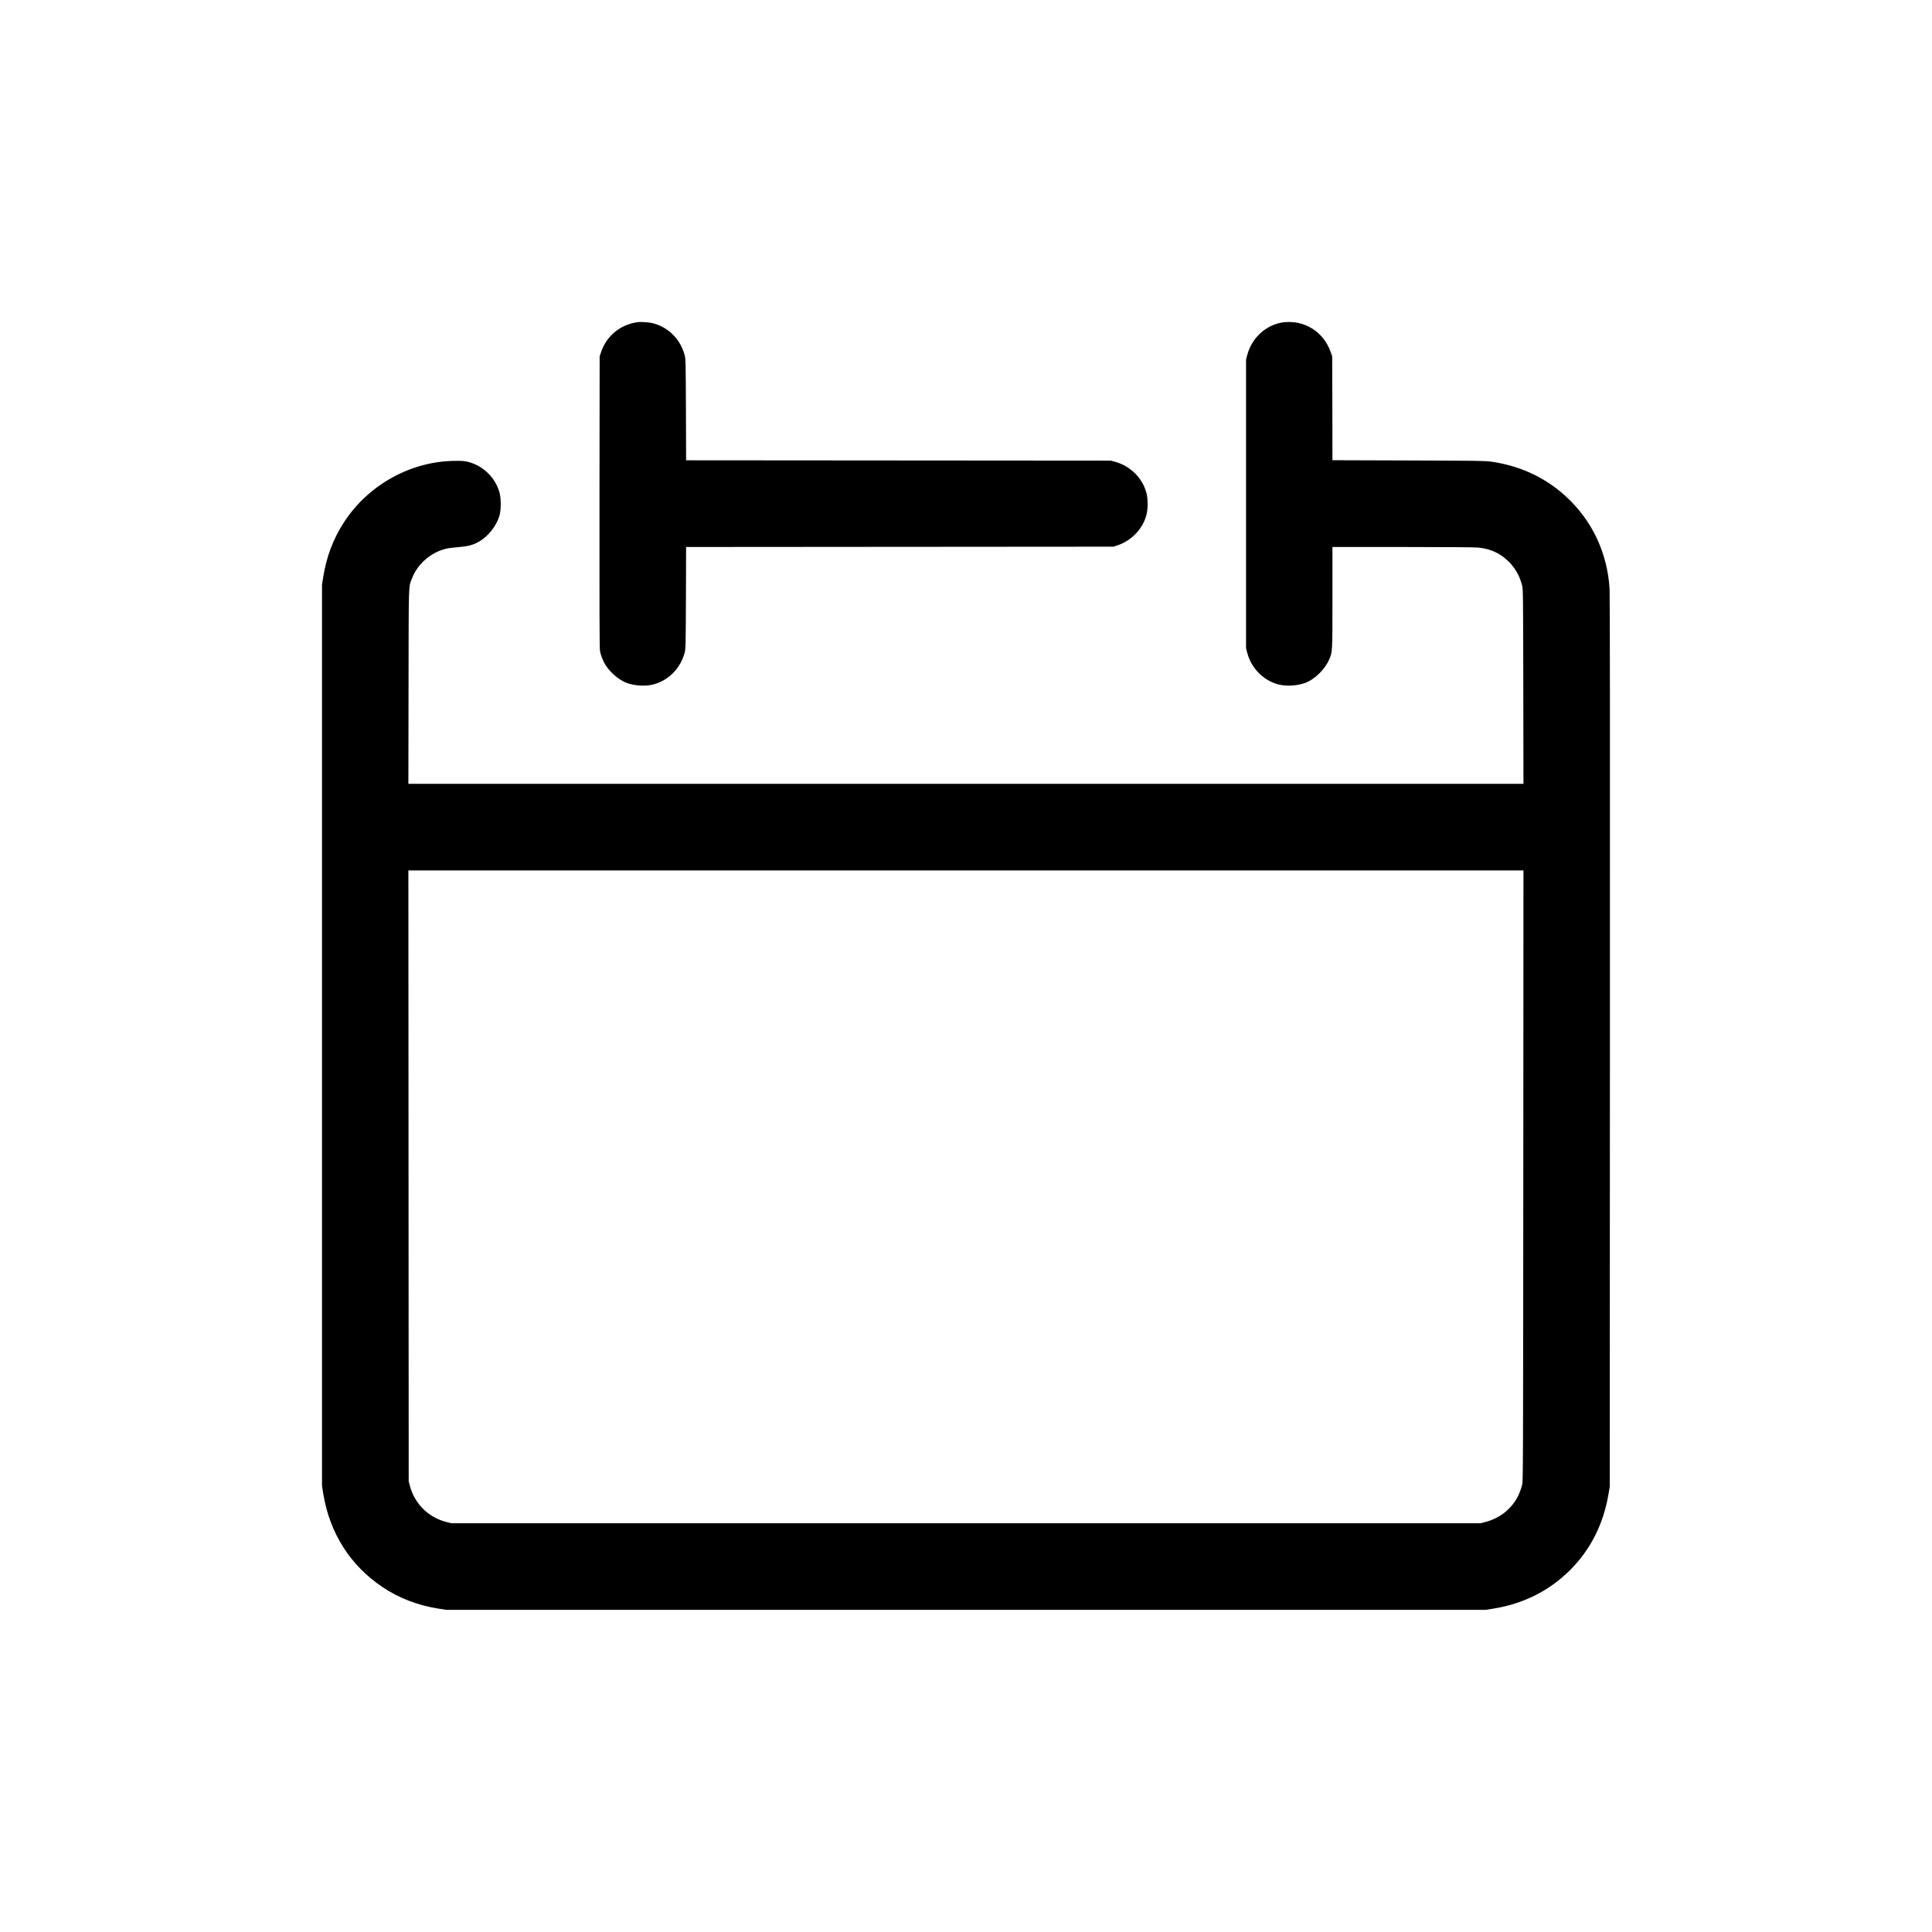 <svg width="24" height="24" viewBox="0 0 24 24" xmlns="http://www.w3.org/2000/svg">
<path fill-rule="evenodd" clip-rule="evenodd" d="M7.933 4.001C7.717 4.024 7.537 4.167 7.468 4.371L7.449 4.426L7.447 6.233C7.446 7.528 7.447 8.052 7.453 8.084C7.463 8.144 7.494 8.22 7.532 8.276C7.589 8.362 7.702 8.455 7.789 8.485C7.888 8.52 8.017 8.527 8.114 8.503C8.3 8.456 8.451 8.305 8.503 8.115C8.518 8.061 8.518 8.054 8.521 7.427L8.523 6.795L11.178 6.793L13.833 6.791L13.889 6.772C14.062 6.711 14.197 6.567 14.242 6.394C14.261 6.318 14.261 6.202 14.242 6.126C14.194 5.94 14.045 5.791 13.854 5.737L13.799 5.722L11.161 5.72L8.523 5.718L8.521 5.089C8.518 4.465 8.518 4.46 8.503 4.405C8.46 4.249 8.355 4.121 8.211 4.052C8.181 4.037 8.135 4.021 8.111 4.015C8.063 4.004 7.971 3.997 7.933 4.001ZM15.944 4.004C15.733 4.03 15.551 4.194 15.494 4.409L15.479 4.467V6.26V8.053L15.494 8.111C15.545 8.303 15.696 8.455 15.883 8.503C15.981 8.527 16.11 8.52 16.209 8.485C16.33 8.442 16.461 8.314 16.514 8.187C16.552 8.097 16.552 8.105 16.552 7.424L16.552 6.795L17.421 6.795C17.963 6.795 18.318 6.798 18.365 6.802C18.531 6.818 18.671 6.89 18.778 7.016C18.84 7.089 18.881 7.169 18.908 7.272C18.92 7.317 18.921 7.381 18.923 8.528L18.925 9.737H11.999H5.073L5.075 8.528C5.077 7.197 5.074 7.301 5.118 7.185C5.18 7.021 5.327 6.884 5.497 6.829C5.548 6.812 5.586 6.806 5.68 6.798C5.813 6.787 5.873 6.772 5.945 6.731C6.071 6.661 6.176 6.522 6.209 6.387C6.225 6.318 6.224 6.19 6.206 6.122C6.157 5.937 6.003 5.786 5.817 5.738C5.773 5.727 5.741 5.724 5.659 5.725C5.109 5.726 4.572 6.022 4.269 6.494C4.138 6.698 4.056 6.915 4.015 7.169L4 7.265V12.86V18.456L4.015 18.552C4.094 19.043 4.351 19.448 4.754 19.717C4.956 19.852 5.189 19.942 5.447 19.983L5.543 19.998H11.999H18.455L18.551 19.983C18.925 19.923 19.247 19.761 19.504 19.504C19.759 19.25 19.919 18.932 19.982 18.556L19.997 18.469L19.999 12.949C20.001 9.309 19.999 7.391 19.995 7.316C19.967 6.865 19.776 6.461 19.447 6.162C19.193 5.931 18.884 5.787 18.527 5.735C18.456 5.724 18.349 5.723 17.5 5.72L16.552 5.717L16.551 5.072L16.549 4.426L16.527 4.366C16.439 4.119 16.202 3.973 15.944 4.004ZM5.075 14.607L5.077 18.401L5.092 18.459C5.152 18.681 5.322 18.85 5.543 18.906L5.605 18.922H11.999H18.393L18.455 18.906C18.543 18.884 18.642 18.833 18.707 18.776C18.813 18.683 18.869 18.591 18.909 18.445C18.92 18.403 18.921 18.209 18.923 14.607L18.925 10.813H11.999H5.073L5.075 14.607Z" fill="#000"/>
</svg>
